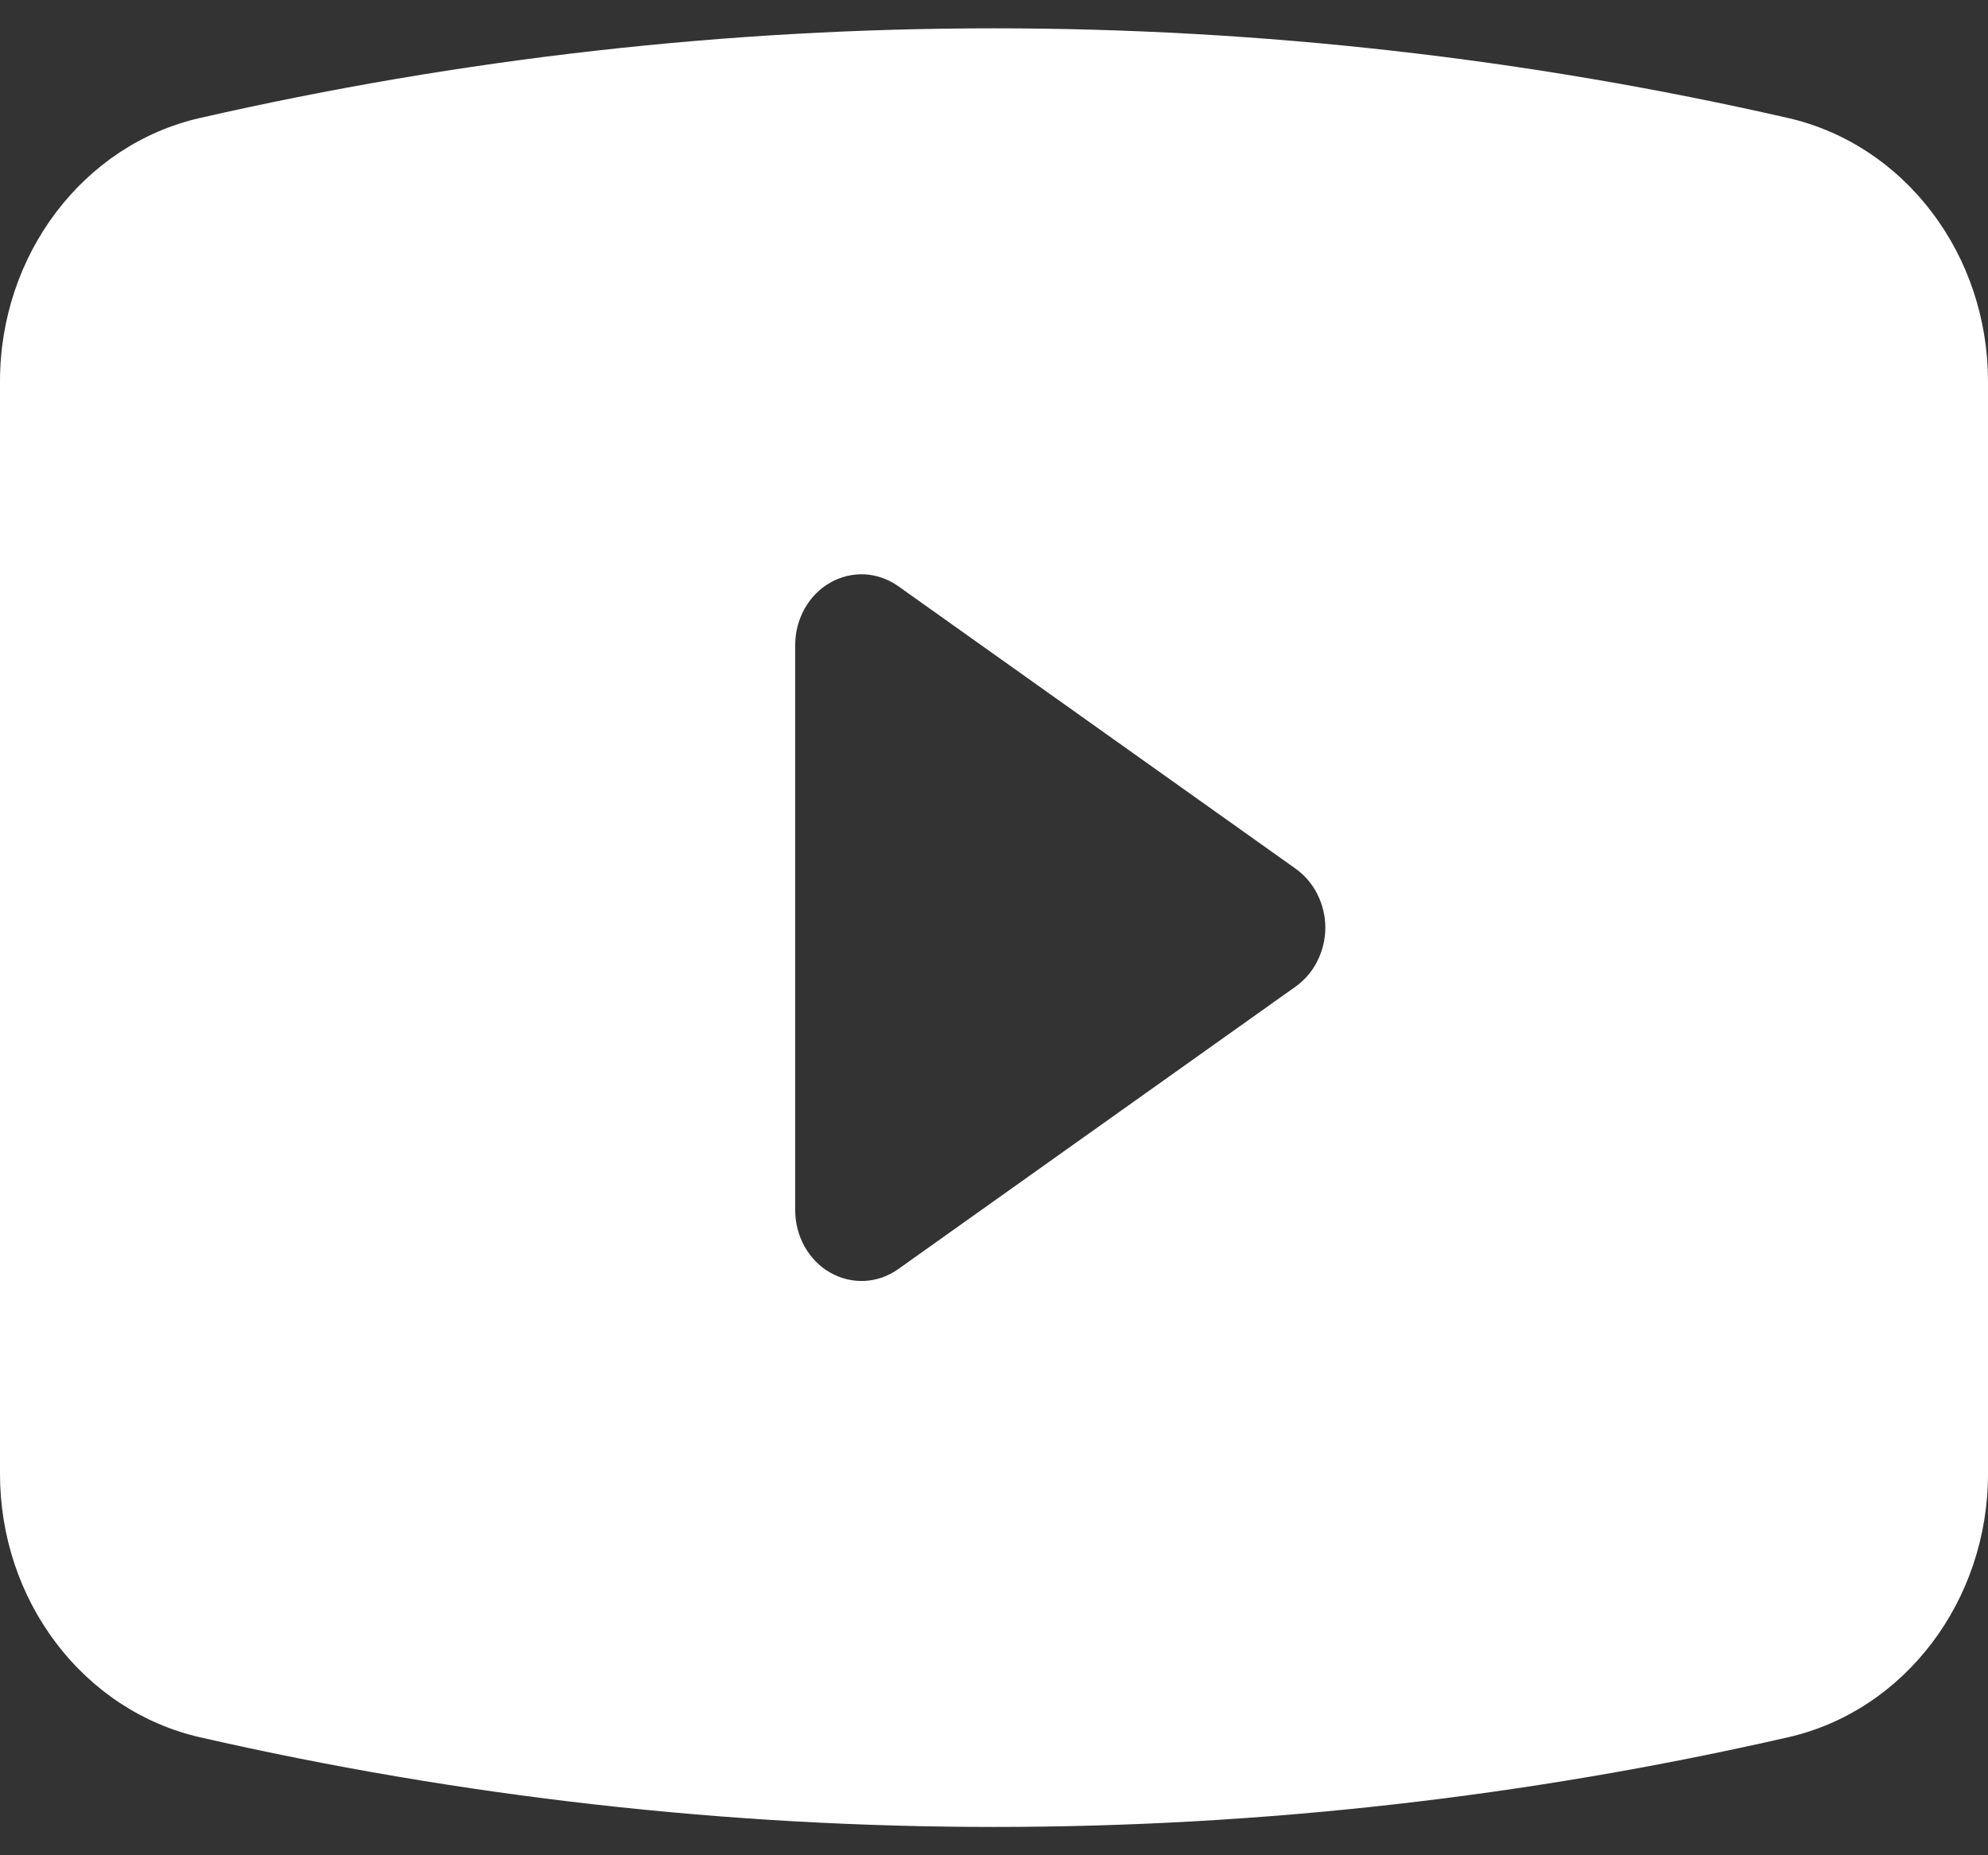 <svg width="15" height="14" viewBox="0 0 15 14" fill="none" xmlns="http://www.w3.org/2000/svg">
<rect x="0" y="0" width="15" height="14" fill="#333333" stroke="none"/>
<path fill-rule="evenodd" clip-rule="evenodd" d="M1.506 0.891C5.457 -0.012 9.543 -0.012 13.494 0.891C13.92 0.989 14.302 1.239 14.576 1.601C14.851 1.962 15 2.413 15 2.878V11.122C15 12.079 14.372 12.908 13.494 13.109C9.543 14.012 5.457 14.012 1.506 13.109C1.08 13.011 0.698 12.761 0.424 12.399C0.149 12.038 -5.80309e-05 11.587 1.68988e-08 11.122V2.878C1.68988e-08 1.921 0.628 1.092 1.506 0.891V0.891ZM6.777 4.423C6.702 4.37 6.614 4.339 6.524 4.334C6.434 4.33 6.344 4.351 6.264 4.397C6.184 4.442 6.118 4.51 6.071 4.593C6.025 4.676 6 4.77 6 4.867V9.133C6 9.23 6.025 9.324 6.071 9.407C6.118 9.49 6.184 9.558 6.264 9.603C6.344 9.649 6.434 9.67 6.524 9.666C6.614 9.661 6.702 9.631 6.777 9.577L9.777 7.444C9.845 7.395 9.902 7.329 9.94 7.252C9.979 7.174 10 7.088 10 7C10 6.912 9.979 6.826 9.94 6.748C9.902 6.671 9.845 6.605 9.777 6.556L6.777 4.423V4.423Z" fill="white"/>
</svg>
